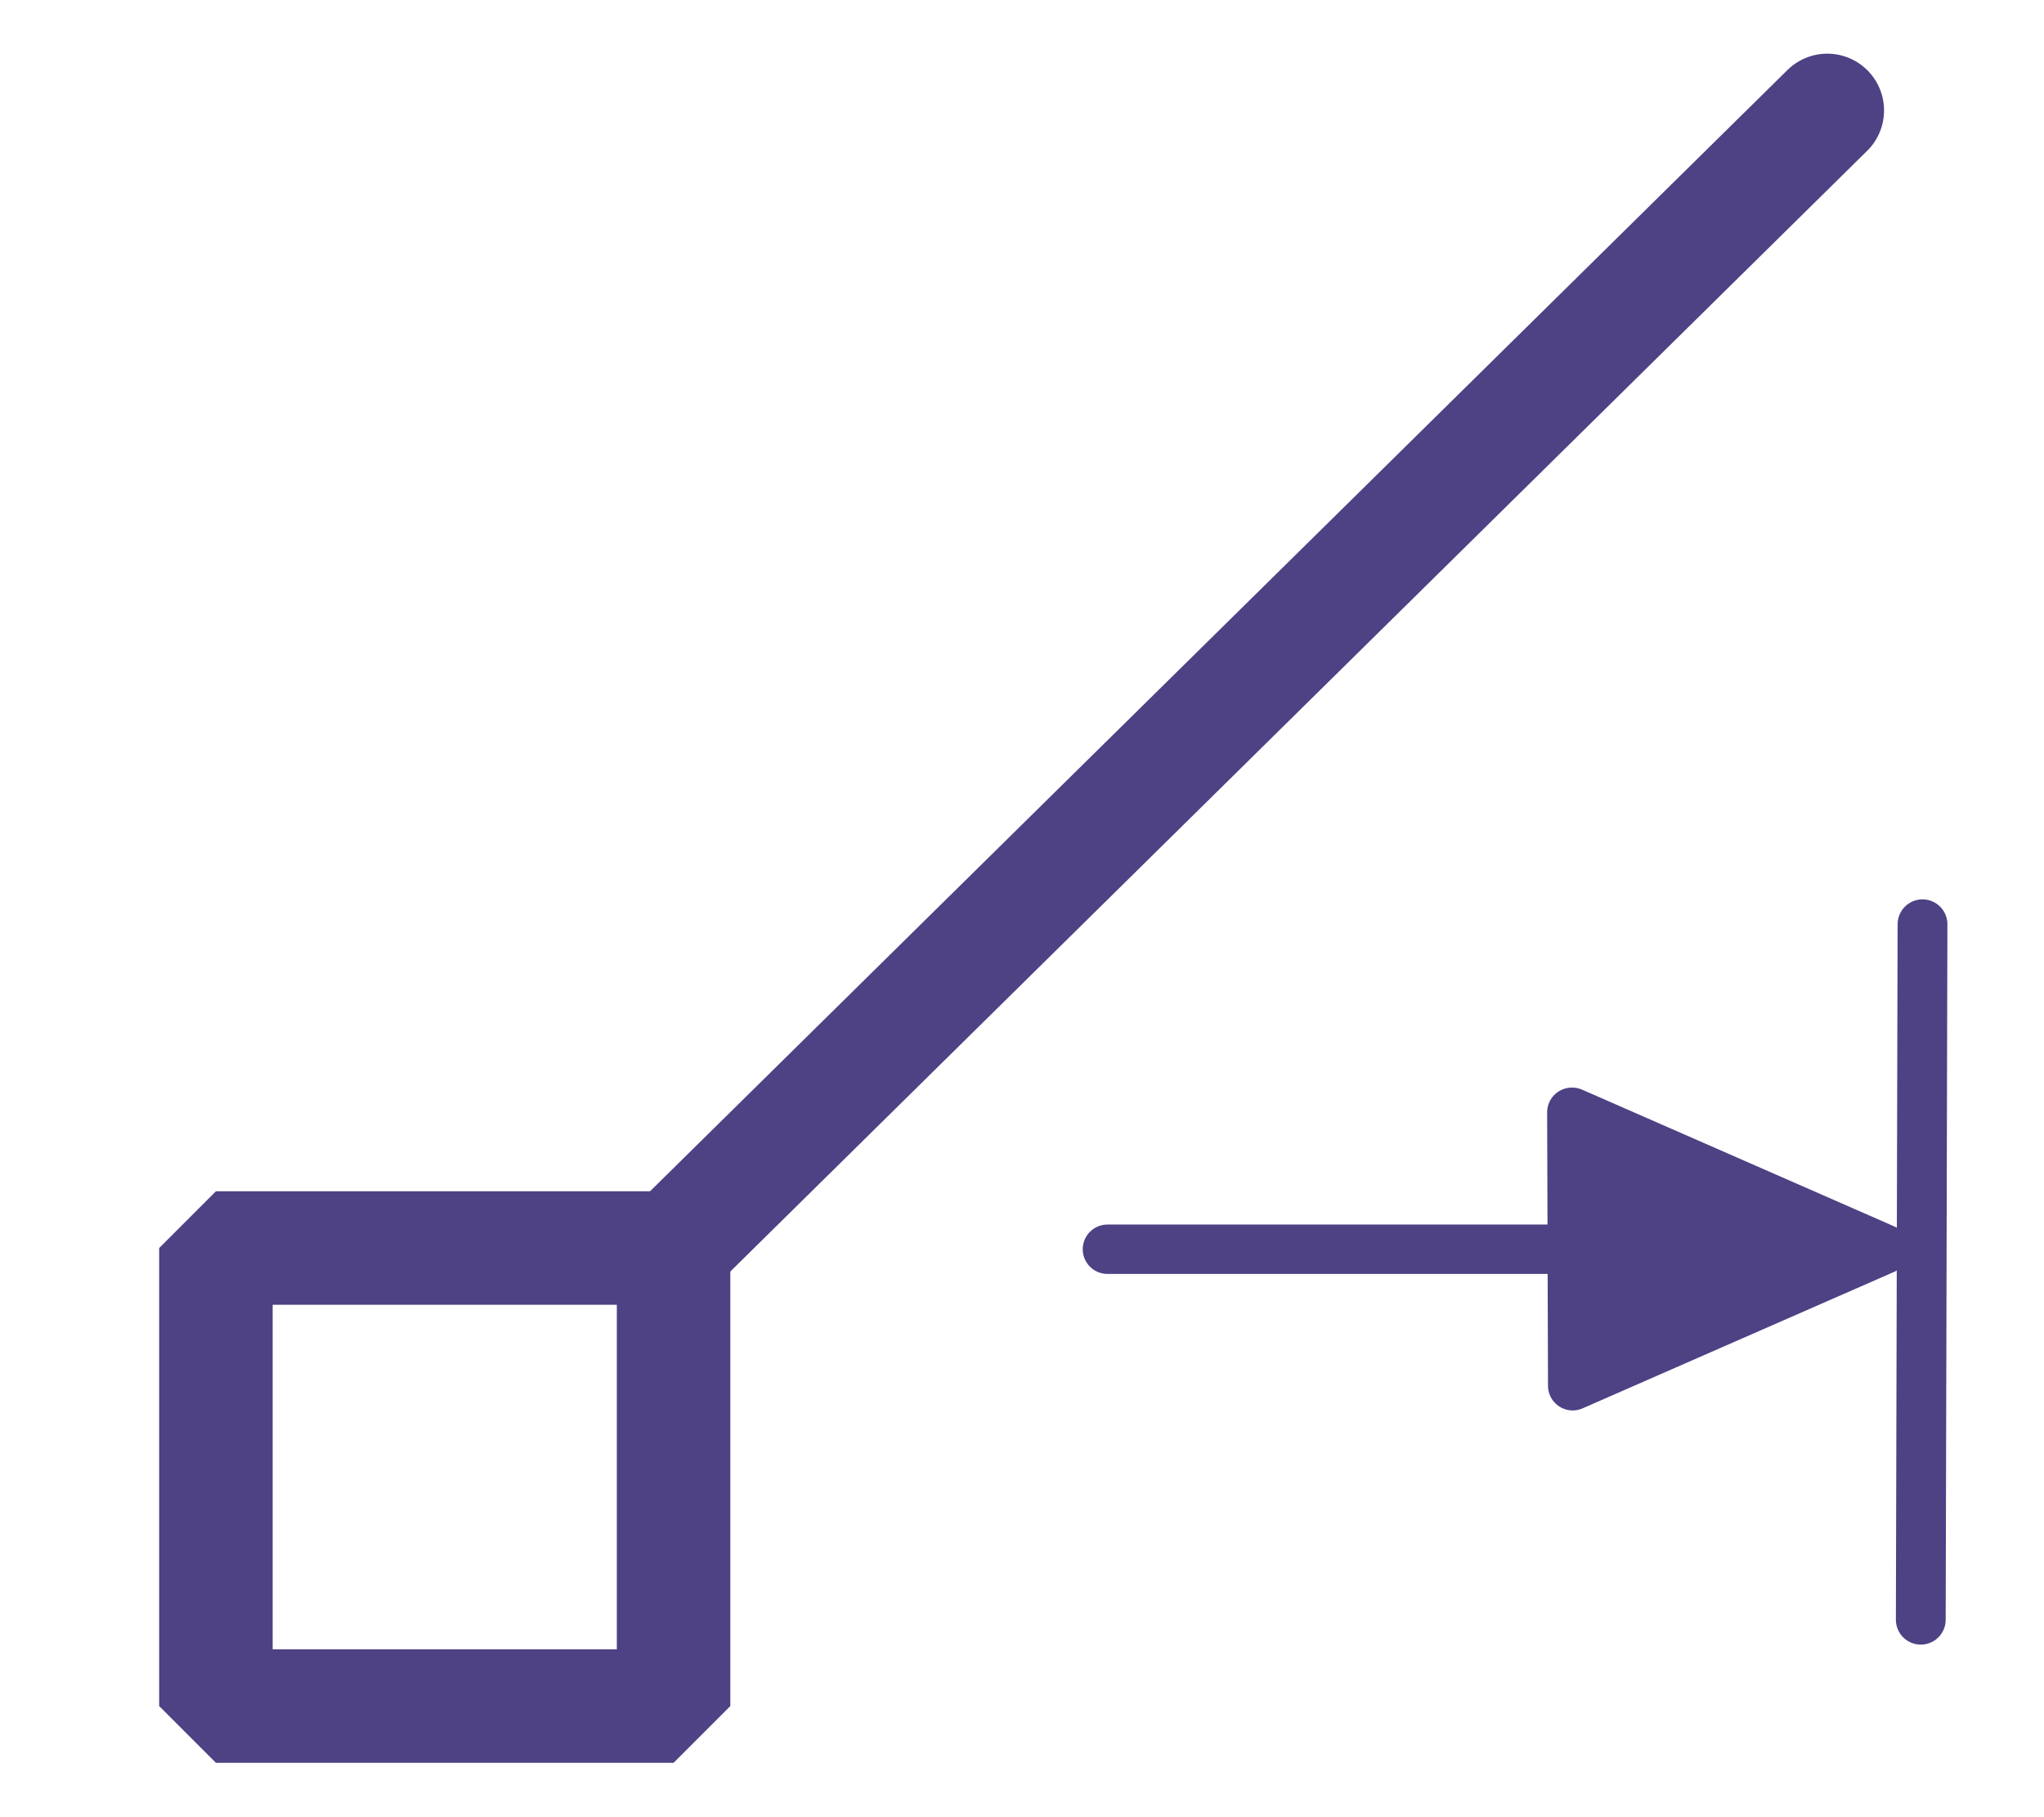 <svg xmlns="http://www.w3.org/2000/svg" width="18" height="16" viewBox="0 0 4.762 4.233"><path d="M6.191.182 2.155 4.16" style="fill:none;stroke:#4e4184;stroke-width:.397;stroke-linecap:round;stroke-linejoin:miter;stroke-miterlimit:4;stroke-dasharray:none;stroke-opacity:1" transform="translate(.134 .136) scale(.666)"/><path d="M.554 4.161h1.601v1.602H.554Z" style="fill:none;fill-opacity:1;stroke:#4e4184;stroke-width:.397;stroke-linejoin:bevel;stroke-miterlimit:4;stroke-dasharray:none;stroke-dashoffset:0;stroke-opacity:1" transform="translate(.134 .136) scale(.666)"/><path d="M3.663 2.91H2.58" style="fill:none;stroke:#4e4184;stroke-width:.115;stroke-linecap:round;stroke-linejoin:miter;stroke-miterlimit:4;stroke-dasharray:none;stroke-opacity:1"/><path d="m4.39 2.91-.726.318m.725-.319-.726-.318m.001.637-.002-.637" style="fill:#000;fill-opacity:1;stroke:#4e4184;stroke-width:.115;stroke-linecap:round;stroke-linejoin:round;stroke-miterlimit:4;stroke-dasharray:none;stroke-opacity:1"/><path d="m4.475 3.773.004-1.62" style="fill:none;stroke:#4e4184;stroke-width:.116;stroke-linecap:round;stroke-linejoin:miter;stroke-miterlimit:4;stroke-dasharray:none;stroke-opacity:1"/><path d="m3.895 3.1.034-.313.156.072m-.276.29.04-.4m-.047-.079.336.134m.033.043-.34.095.003-.203m.427.183-.432.124m-.06.085-.017-.427" style="fill:none;fill-opacity:1;stroke:#4e4184;stroke-width:.1;stroke-linecap:round;stroke-linejoin:round;stroke-miterlimit:4;stroke-dasharray:none;stroke-opacity:1"/></svg>